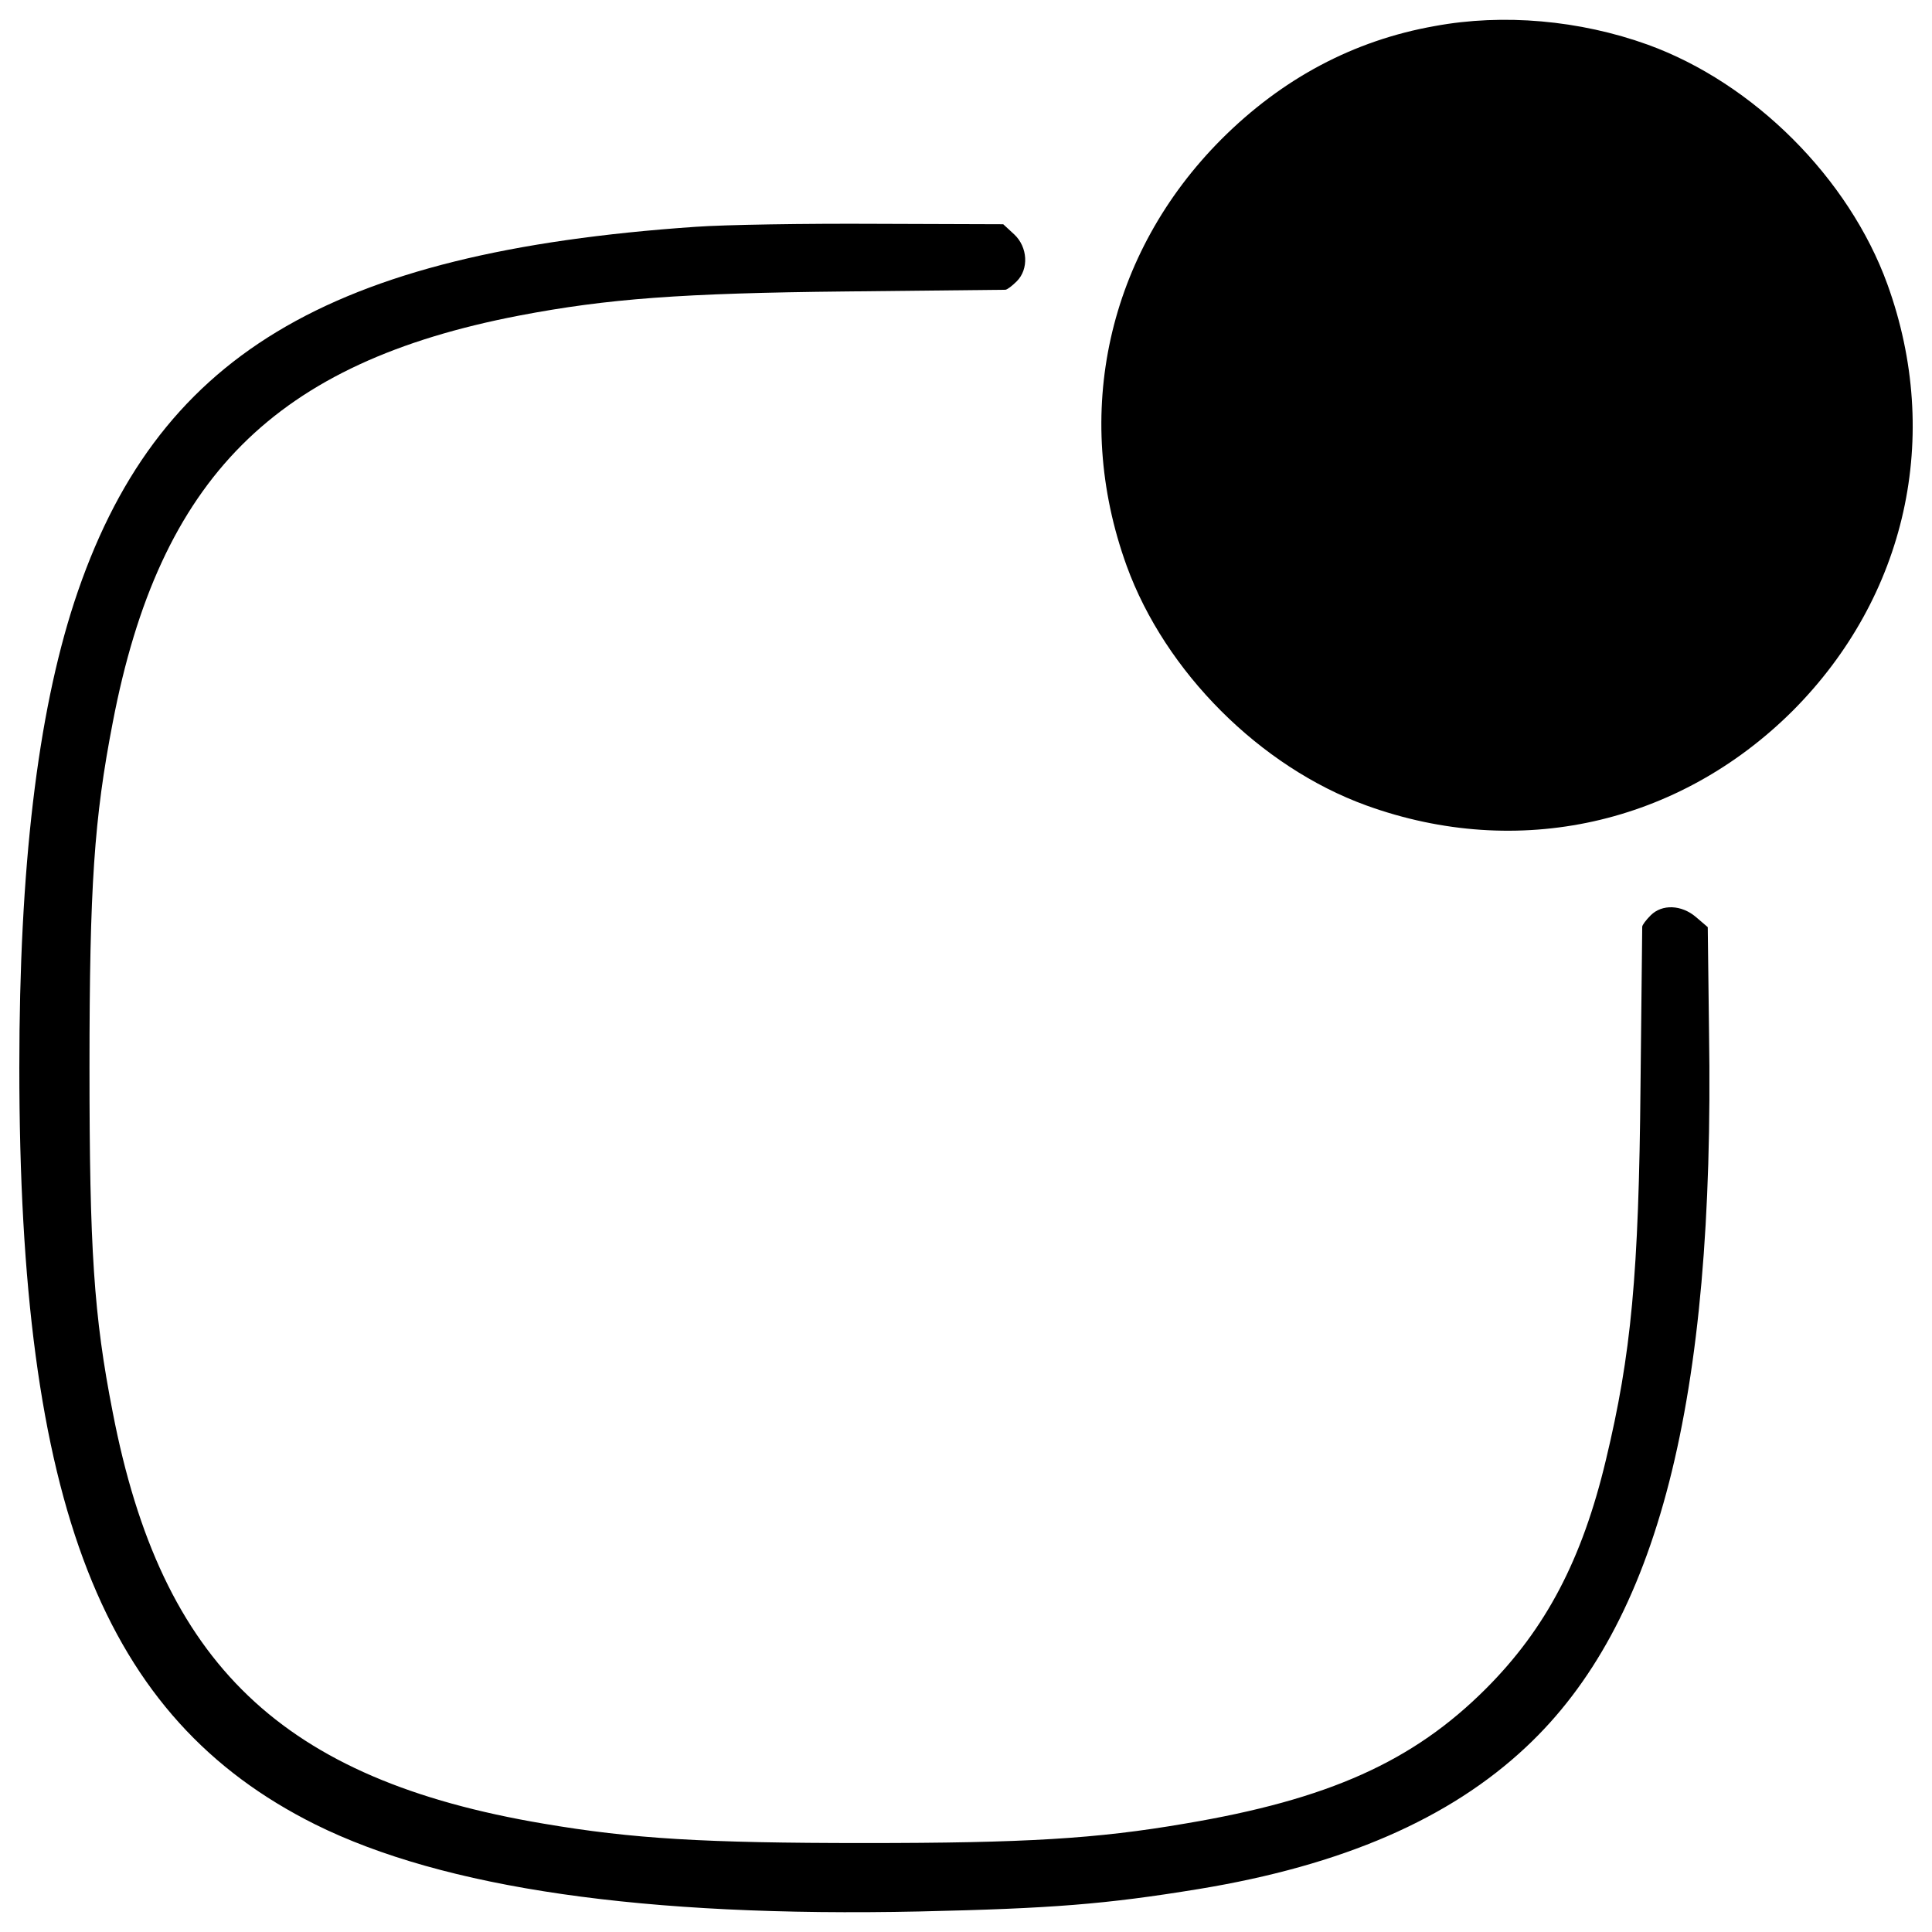 <?xml version="1.0" encoding="utf-8"?>
<!-- Svg Vector Icons : http://www.onlinewebfonts.com/icon -->
<!DOCTYPE svg PUBLIC "-//W3C//DTD SVG 1.1//EN" "http://www.w3.org/Graphics/SVG/1.1/DTD/svg11.dtd">
<svg version="1.1" xmlns="http://www.w3.org/2000/svg" xmlns:xlink="http://www.w3.org/1999/xlink" x="0px" y="0px" viewBox="0 0 1000 1000" enable-background="new 0 0 1000 1000" xml:space="preserve">
<g><g transform="translate(0,511) scale(0.1,-0.1)"><path d="M7426.2,4975.1c-420-74.4-789.7-271.3-1104.7-586.3c-588.5-590.6-774.4-1421.9-490-2207.3c199.1-549.1,691.3-1041.3,1240.4-1240.4c785.3-284.4,1616.6-98.4,2207.3,490c588.5,590.6,774.4,1421.9,490,2207.3c-199.1,549.1-691.3,1041.3-1240.4,1240.4C8176.5,5005.7,7780.6,5040.8,7426.2,4975.1z"/><path d="M3600.1,3936C1692.5,3804.8,802.2,3266.6,384.4,1993.5C194.1,1409.4,100,619.7,100-415.1c0-2266.3,431-3368.9,1531.3-3917.9c665-330.3,1701.9-481.3,3128.2-450.7c684.7,15.3,962.5,37.2,1443.8,115.9c746,122.5,1299.4,363.2,1695.4,735c682.5,638.8,977.9,1787.2,947.2,3701.4l-6.6,542.5l-61.3,52.5c-74.4,63.4-175,67.8-234.1,8.7c-24.1-24.1-43.8-50.3-43.8-59.1c0-10.9-4.4-376.3-8.8-816c-8.7-984.4-48.1-1397.9-179.4-1944.8c-122.5-514.1-310.6-872.8-621.3-1183.5c-376.3-376.3-813.8-573.1-1557.6-697.9c-457.2-78.7-829.1-100.6-1658.2-100.6c-829.1,0-1201,21.9-1662.6,100.6C1460.7-4101.1,835-3503.9,583.5-2200.1c-98.4,501-120.3,846.6-120.3,1785.1c0,938.5,24.1,1288.5,120.3,1785.1c242.8,1266.6,840,1863.8,2104.4,2106.6c457.2,87.5,842.2,115.9,1688.8,124.7c446.3,4.4,816,8.8,826.9,8.8c8.8,0,35,19.7,59.1,43.8c63.4,63.4,56.9,177.2-13.1,242.8l-56.9,52.5l-658.5,2.2C4171.1,3953.5,3751.1,3947,3600.1,3936z"/></g></g>
</svg>